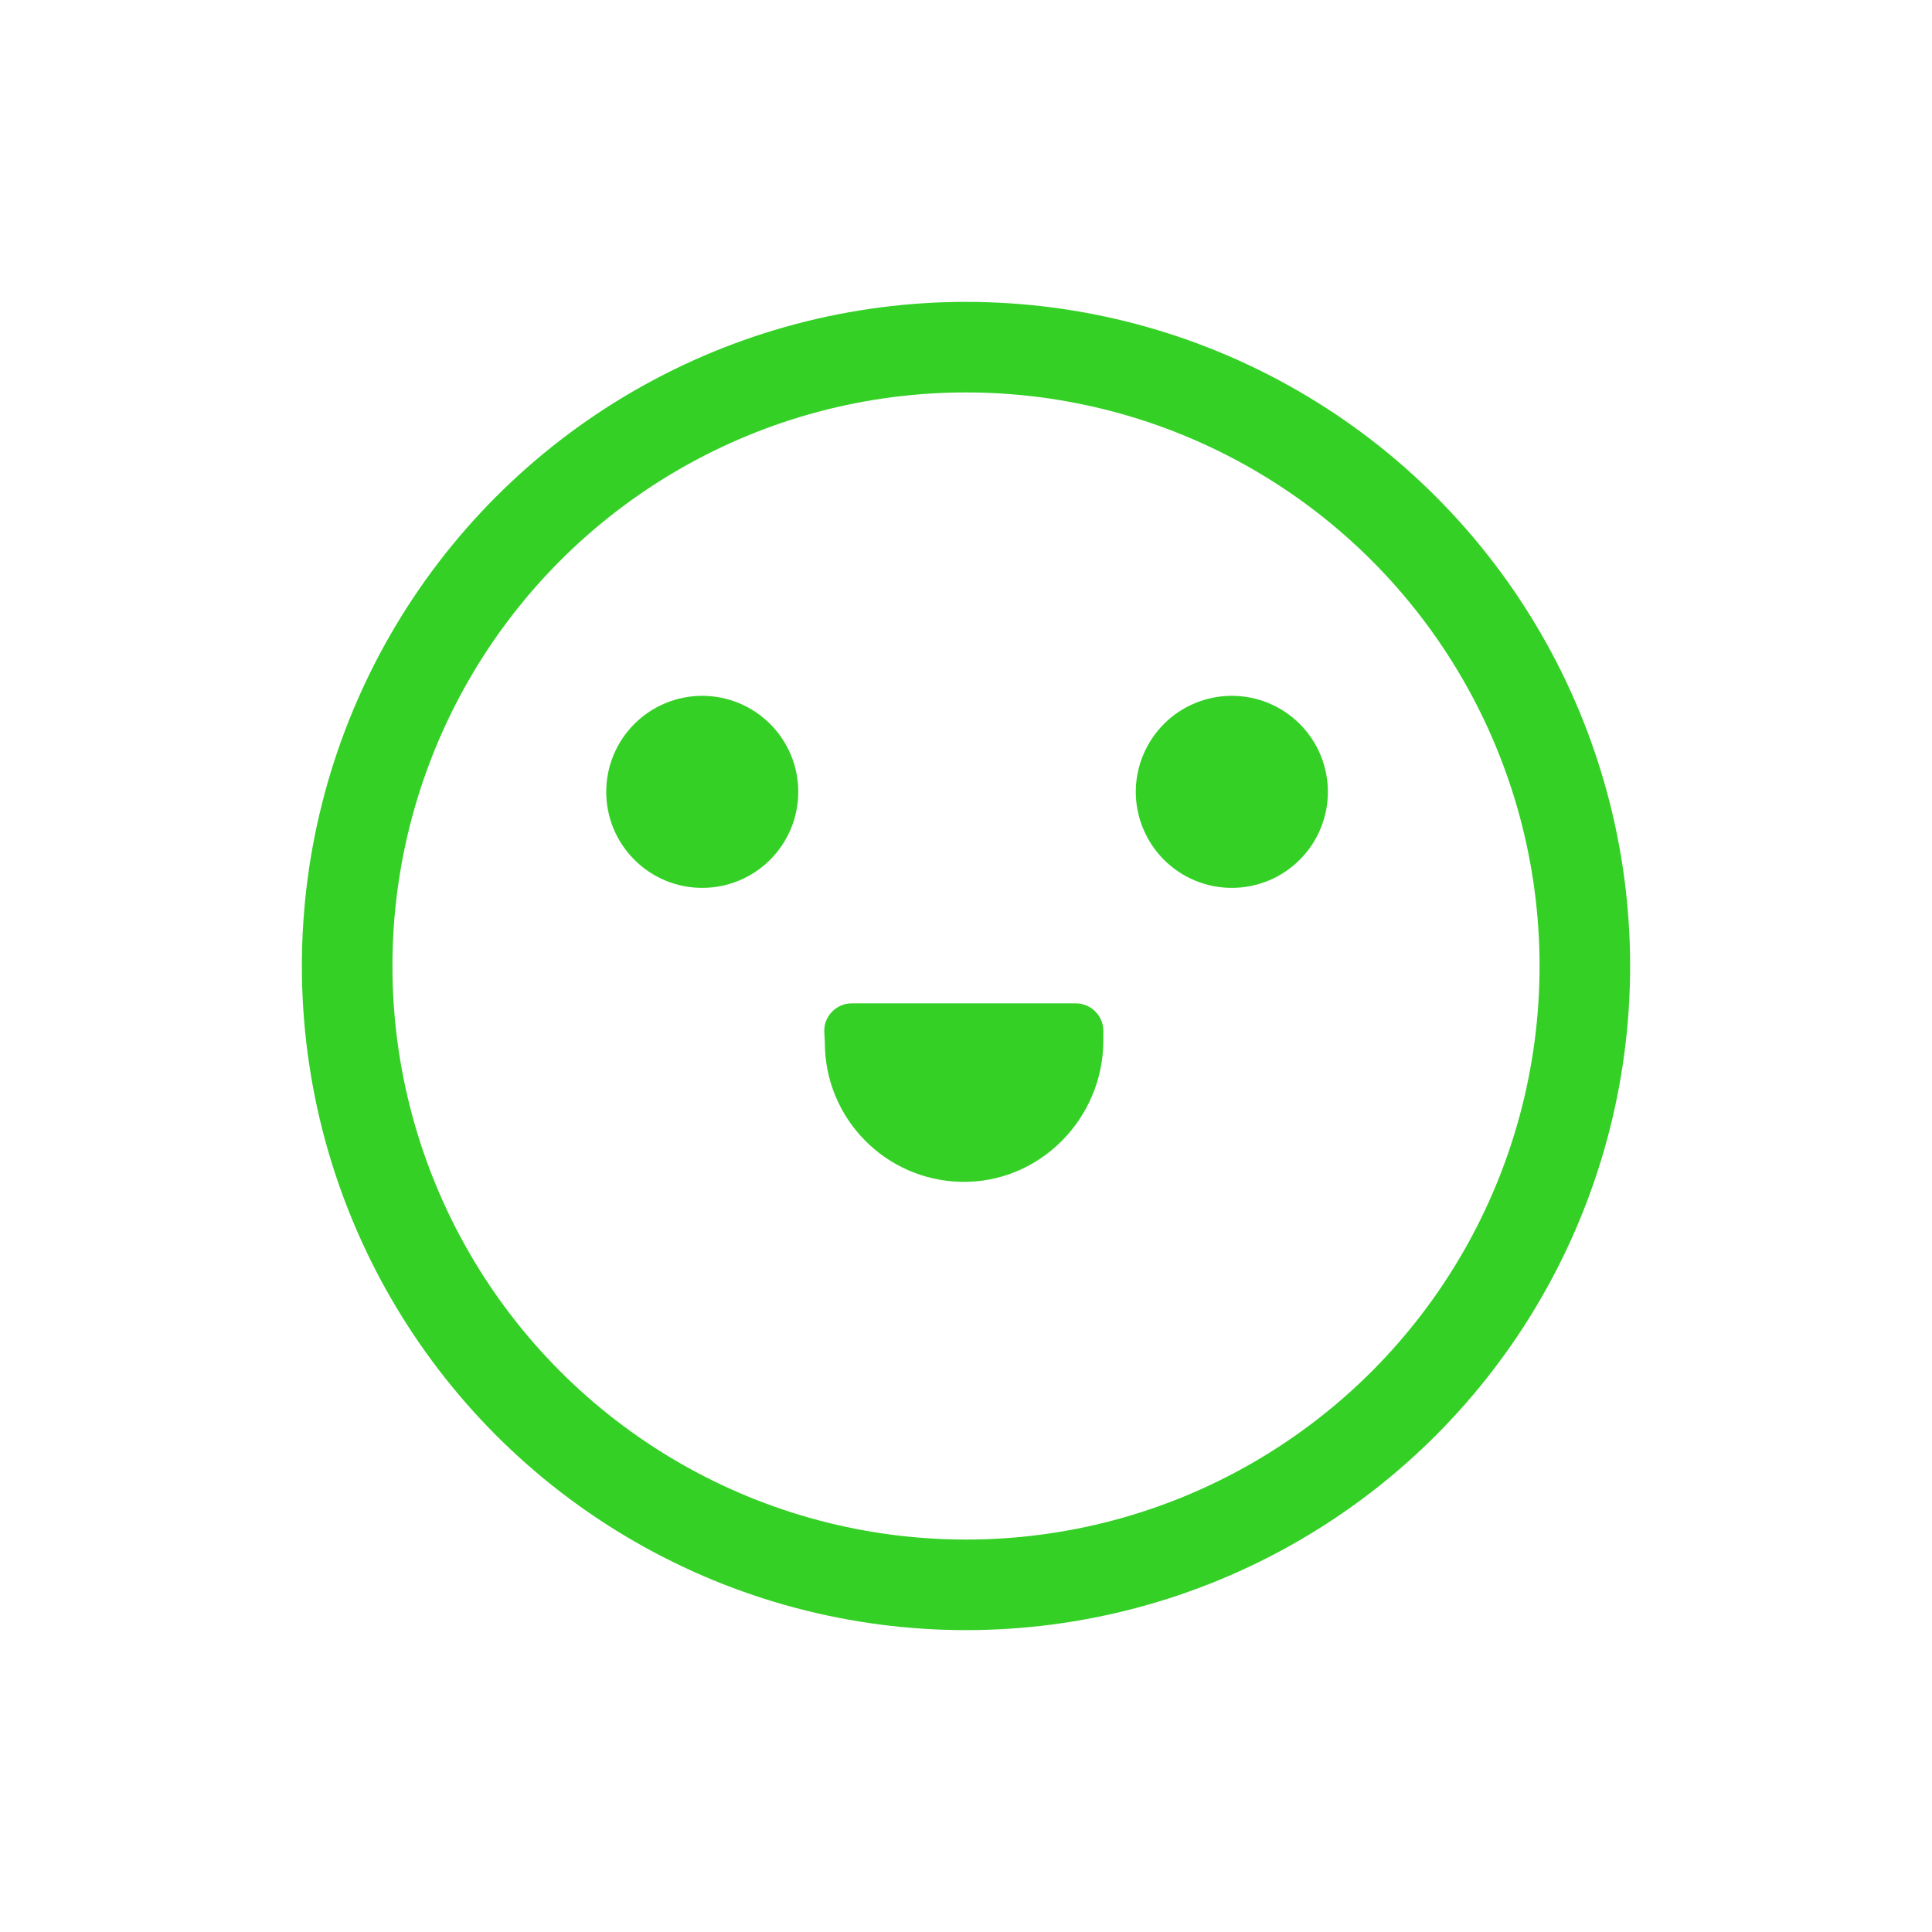<svg width="32" height="32" viewBox="0 0 32 32" fill="none" xmlns="http://www.w3.org/2000/svg">
<circle cx="16" cy="16" r="10.25" stroke="#34D026" stroke-width="1.5"/>
<path d="M10.041 13.116C10.041 13.537 10.208 13.942 10.507 14.24C10.805 14.539 11.209 14.706 11.631 14.706C12.053 14.706 12.458 14.539 12.756 14.24C13.054 13.942 13.222 13.537 13.222 13.116C13.222 12.694 13.054 12.289 12.756 11.991C12.458 11.693 12.053 11.525 11.631 11.525C11.209 11.525 10.805 11.693 10.507 11.991C10.208 12.289 10.041 12.694 10.041 13.116Z" fill="#34D026"/>
<path d="M18.812 13.116C18.812 13.325 18.854 13.531 18.934 13.724C19.014 13.917 19.131 14.093 19.278 14.24C19.426 14.388 19.601 14.505 19.794 14.585C19.987 14.665 20.194 14.706 20.403 14.706C20.612 14.706 20.819 14.665 21.012 14.585C21.205 14.505 21.38 14.388 21.528 14.24C21.676 14.093 21.793 13.917 21.873 13.724C21.953 13.531 21.994 13.325 21.994 13.116C21.994 12.907 21.953 12.7 21.873 12.507C21.793 12.314 21.676 12.139 21.528 11.991C21.38 11.843 21.205 11.726 21.012 11.646C20.819 11.566 20.612 11.525 20.403 11.525C20.194 11.525 19.987 11.566 19.794 11.646C19.601 11.726 19.426 11.843 19.278 11.991C19.131 12.139 19.014 12.314 18.934 12.507C18.854 12.7 18.812 12.907 18.812 13.116Z" fill="#34D026"/>
<path d="M18.275 17.231C18.275 18.528 17.219 19.6 15.922 19.575C14.669 19.55 13.662 18.528 13.662 17.269L13.653 17.1C13.637 16.841 13.847 16.619 14.106 16.619H17.819C18.069 16.619 18.275 16.822 18.275 17.075V17.231Z" fill="#34D026"/>
</svg>
